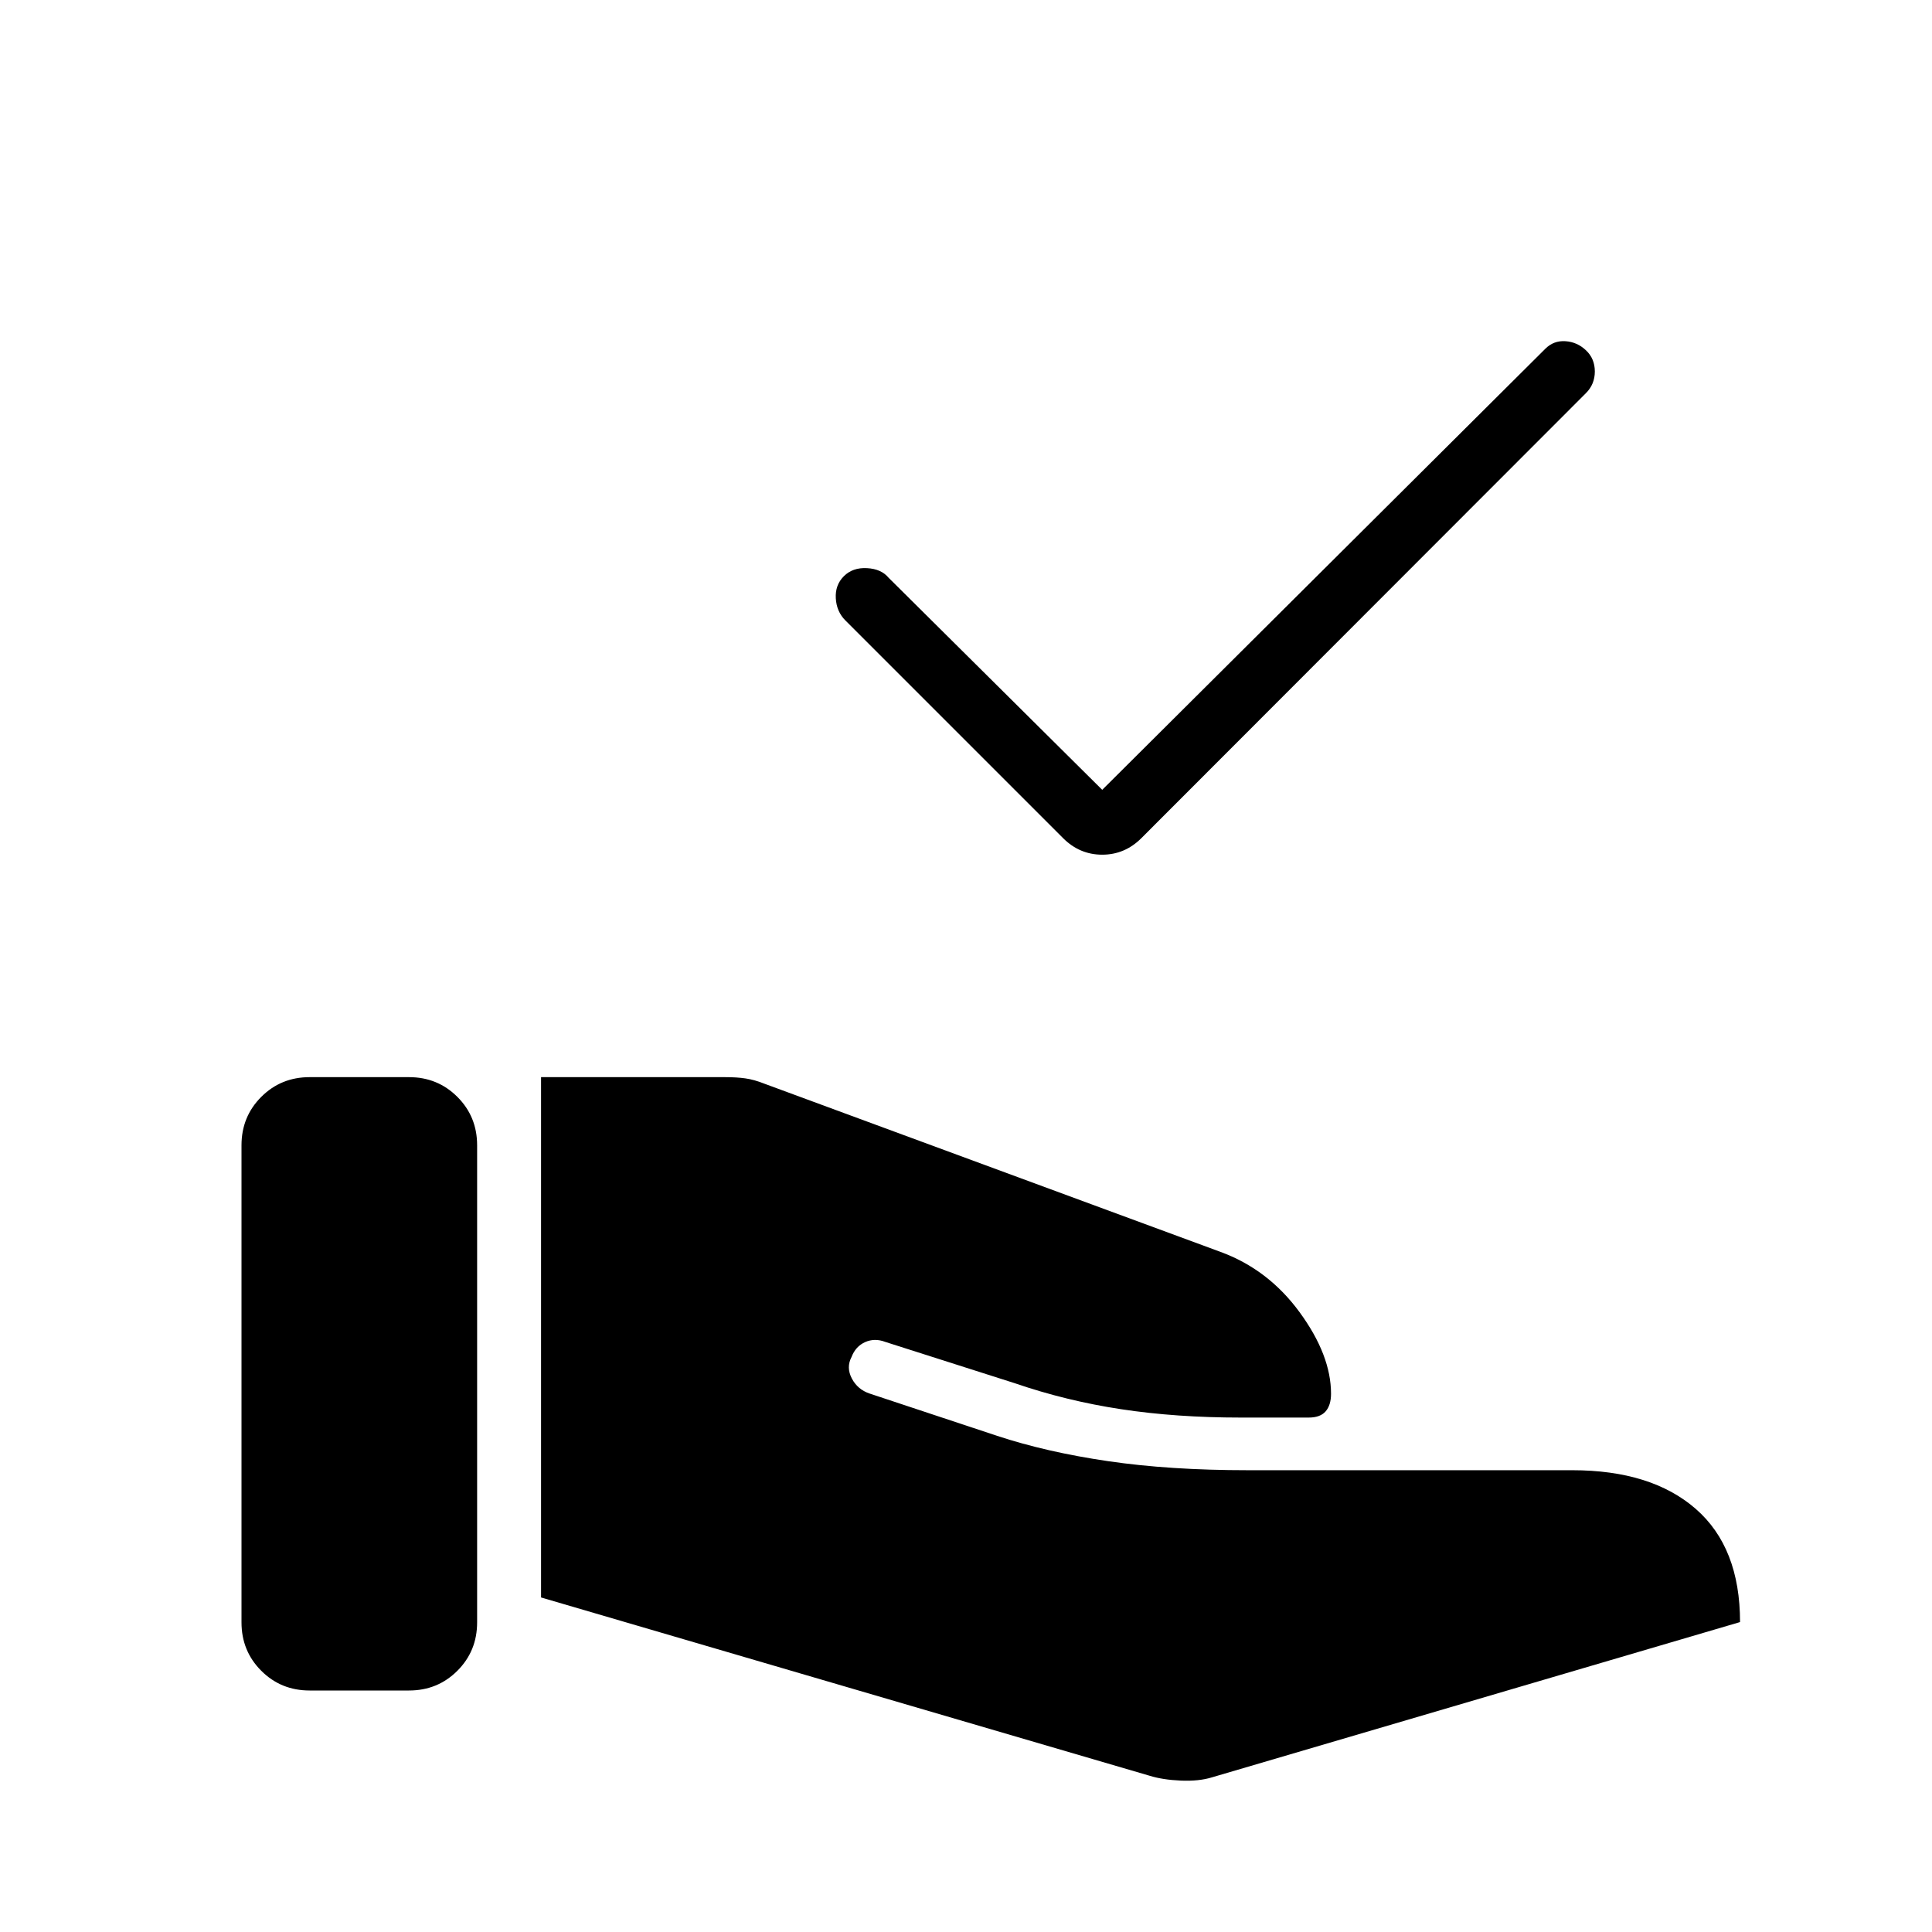 <svg xmlns="http://www.w3.org/2000/svg" width="48" height="48" viewBox="0 -960 960 960"><path d="m571.31-77.62-302.46-88.61v-258.54h91.46q5.77 0 10.11.62 4.35.61 9.35 2.61L606.31-338q23.84 8.69 39.46 30.04 15.61 21.34 15.61 40.5 0 5.69-2.69 8.77-2.69 3.07-8.38 3.07h-33.77q-32.16 0-59.46-4.15-27.31-4.15-52.85-12.92l-64.38-20.54q-5.23-2-9.97.11-4.73 2.12-6.73 7.35-2.77 5.23.12 10.73 2.88 5.5 8.88 7.5l63.31 21q24.46 8.08 55.12 12.58 30.65 4.5 69.5 4.5h161.15q39.31 0 61.35 19.19T864.62-154L602.23-76.85q-6.46 2-15.46 1.62-9-.39-15.46-2.39ZM120-153.85v-237.07q0-14.23 9.81-24.04 9.81-9.81 24.04-9.81h49.38q14.23 0 24.04 9.81 9.81 9.81 9.81 24.04v237.07q0 14.23-9.81 24.04-9.81 9.81-24.04 9.81h-49.38q-14.23 0-24.04-9.81-9.81-9.81-9.81-24.04Zm427.69-413.69 220.16-219.15q4.15-4.16 10-3.77 5.84.38 10.23 4.54 4.38 4.15 4.38 10.5 0 6.34-4.38 10.73L567.15-543.54q-8.23 8.23-19.46 8.23t-19.46-8.23L420.08-651.69q-4.39-4.39-4.77-11-.39-6.62 4-11 4.38-4.39 11.5-4 7.11.38 10.73 4.77l106.15 105.38Z"/></svg>
